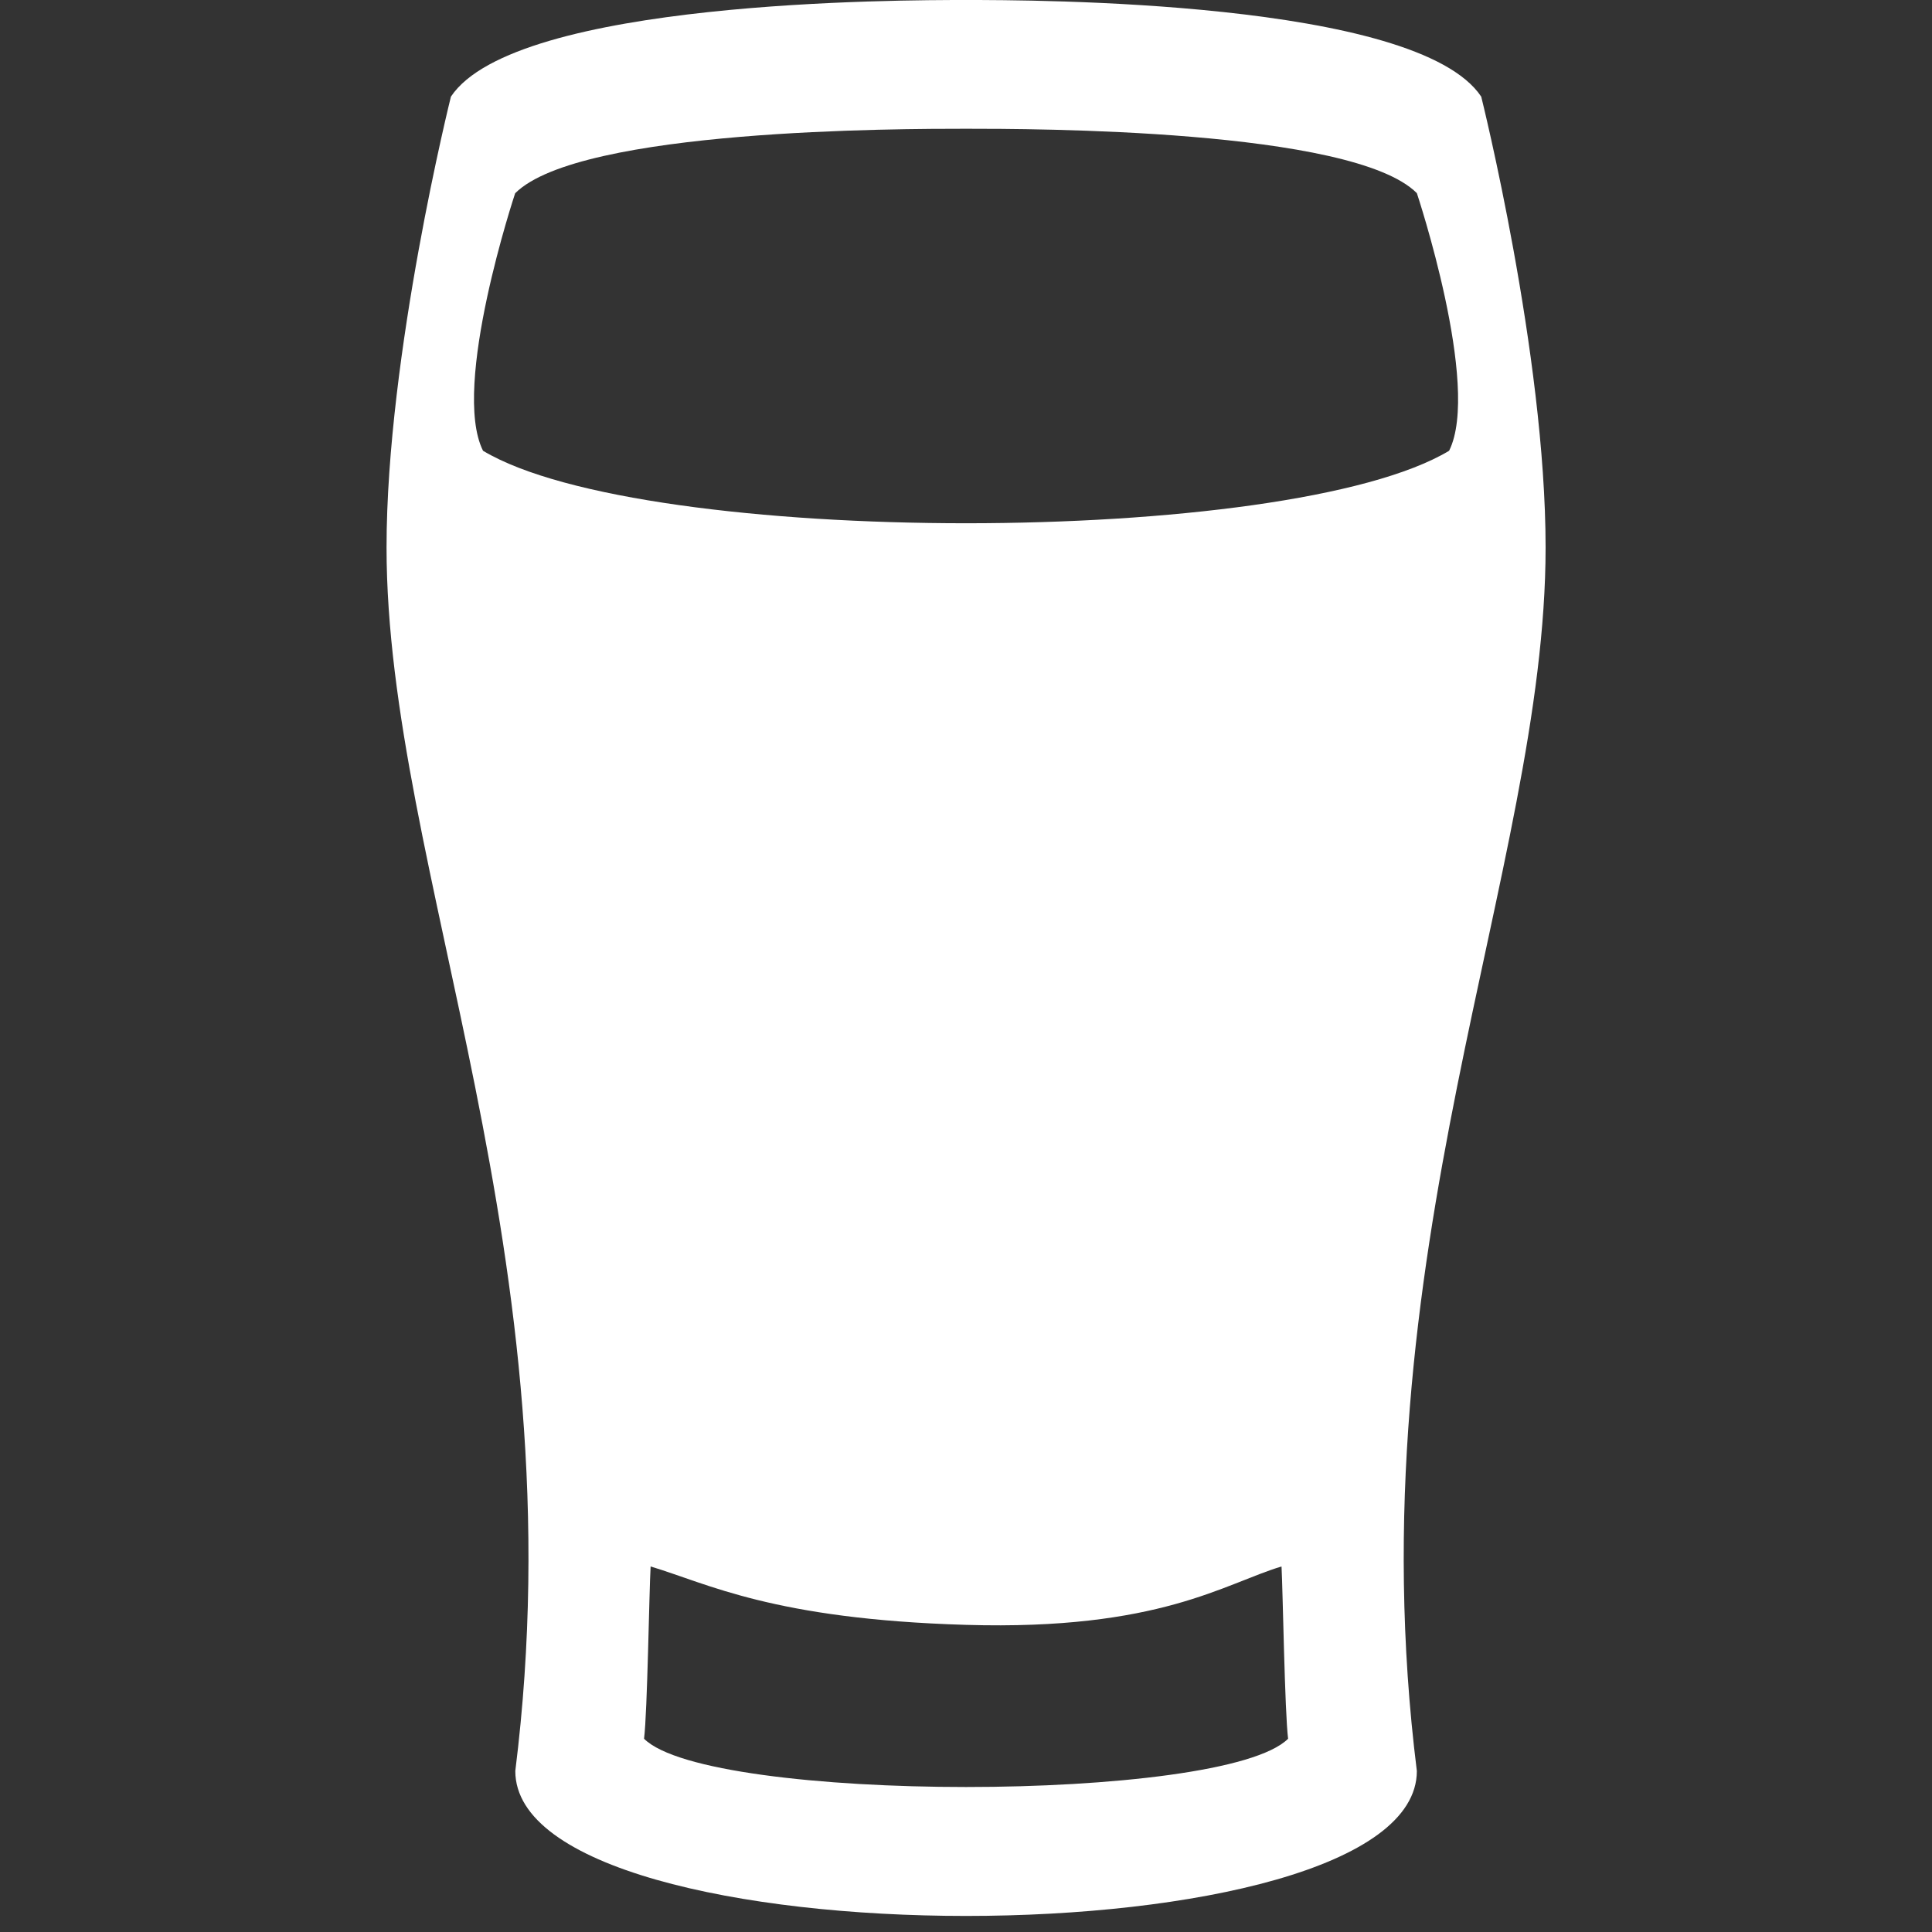 <?xml version="1.0" encoding="UTF-8" standalone="no"?>
<!-- Created with Inkscape (http://www.inkscape.org/) -->

<svg
   xmlns:dc="http://purl.org/dc/elements/1.1/"
   xmlns:cc="http://creativecommons.org/ns#"
   xmlns:rdf="http://www.w3.org/1999/02/22-rdf-syntax-ns#"
   xmlns:svg="http://www.w3.org/2000/svg"
   xmlns="http://www.w3.org/2000/svg"
   xmlns:sodipodi="http://sodipodi.sourceforge.net/DTD/sodipodi-0.dtd"
   xmlns:inkscape="http://www.inkscape.org/namespaces/inkscape"
   version="1.1"
   width="15"
   height="15"
   id="svg4619"
   inkscape:version="0.91 r"
   sodipodi:docname="beer-15.svg"
   viewBox="0 0 13.235 13.235">
  <rect x="0" y="0" width="13.235" height="13.235" fill="#333333" stroke="none"/>
  <sodipodi:namedview
     pagecolor="#ffffff"
     bordercolor="#666666"
     borderopacity="1"
     objecttolerance="10"
     gridtolerance="10"
     guidetolerance="10"
     inkscape:pageopacity="0"
     inkscape:pageshadow="2"
     inkscape:window-width="929"
     inkscape:window-height="738"
     id="namedview3418"
     inkscape:document-units="px"
     showgrid="true"
     inkscape:zoom="16"
     inkscape:cx="6.1209087"
     inkscape:cy="8.8908958"
     inkscape:window-x="0"
     inkscape:window-y="23"
     inkscape:window-maximized="0"
     inkscape:current-layer="svg4619"
     inkscape:snap-bbox="true"
     inkscape:bbox-paths="true"
     inkscape:bbox-nodes="true"
     inkscape:snap-bbox-edge-midpoints="true"
     inkscape:snap-bbox-midpoints="true"
     inkscape:object-paths="true"
     inkscape:snap-intersection-paths="true"
     inkscape:object-nodes="true"
     inkscape:snap-smooth-nodes="true"
     showguides="true"
     inkscape:guide-bbox="true"
     showborder="false">
    <inkscape:grid
       type="xygrid"
       id="grid3440"
       spacingx="0.441"
       spacingy="0.441"
       color="#ff001a"
       opacity="0.125"
       empspacing="2" />
    <sodipodi:guide
       position="0,13.235"
       orientation="1,0"
       id="guide7786" />
    <sodipodi:guide
       position="13.235,13.235"
       orientation="0,1"
       id="guide7788" />
    <sodipodi:guide
       position="13.235,0"
       orientation="1,0"
       id="guide7790" />
    <sodipodi:guide
       position="0,0"
       orientation="0,1"
       id="guide7792" />
  </sodipodi:namedview>
  <defs
     id="defs4621" />
  <path
     style="fill:#ffffff;fill-rule:evenodd;stroke:none;stroke-width:1px;stroke-linecap:butt;stroke-linejoin:miter;stroke-opacity:1"
     d="m 6.618,-9.9999999e-8 c -0.441,0 -3.088,0 -3.529,0.662 0,0 -0.441,1.765 -0.441,3.088 0,2.206 1.324,4.853 0.882,8.382 0,1.324 6.176,1.324 6.176,0 C 9.265,8.603 10.588,5.956 10.588,3.75 c 0,-1.324 -0.441,-3.088 -0.441,-3.088 C 9.706,-9.9999999e-8 7.059,-9.9999999e-8 6.618,-9.9999999e-8 Z m 0,0.882 c 0.441,0 2.647,0 3.088,0.441 0,0 0.441,1.324 0.221,1.765 C 8.824,3.75 4.412,3.75 3.309,3.088 3.088,2.647 3.529,1.324 3.529,1.324 3.971,0.882 6.176,0.882 6.618,0.882 Z M 4.457,10.731 c 0.391,0.117 0.838,0.361 2.161,0.4 1.324,0.039 1.77,-0.283 2.161,-0.4 0.009,0.167 0.022,0.998 0.045,1.18 -0.441,0.441 -3.971,0.441 -4.412,0 0.023,-0.182 0.035,-1.014 0.045,-1.18 z"
     id="path10577"
     inkscape:connector-curvature="0"
     sodipodi:nodetypes="zcsccsczzcccczczcccc" />
</svg>
